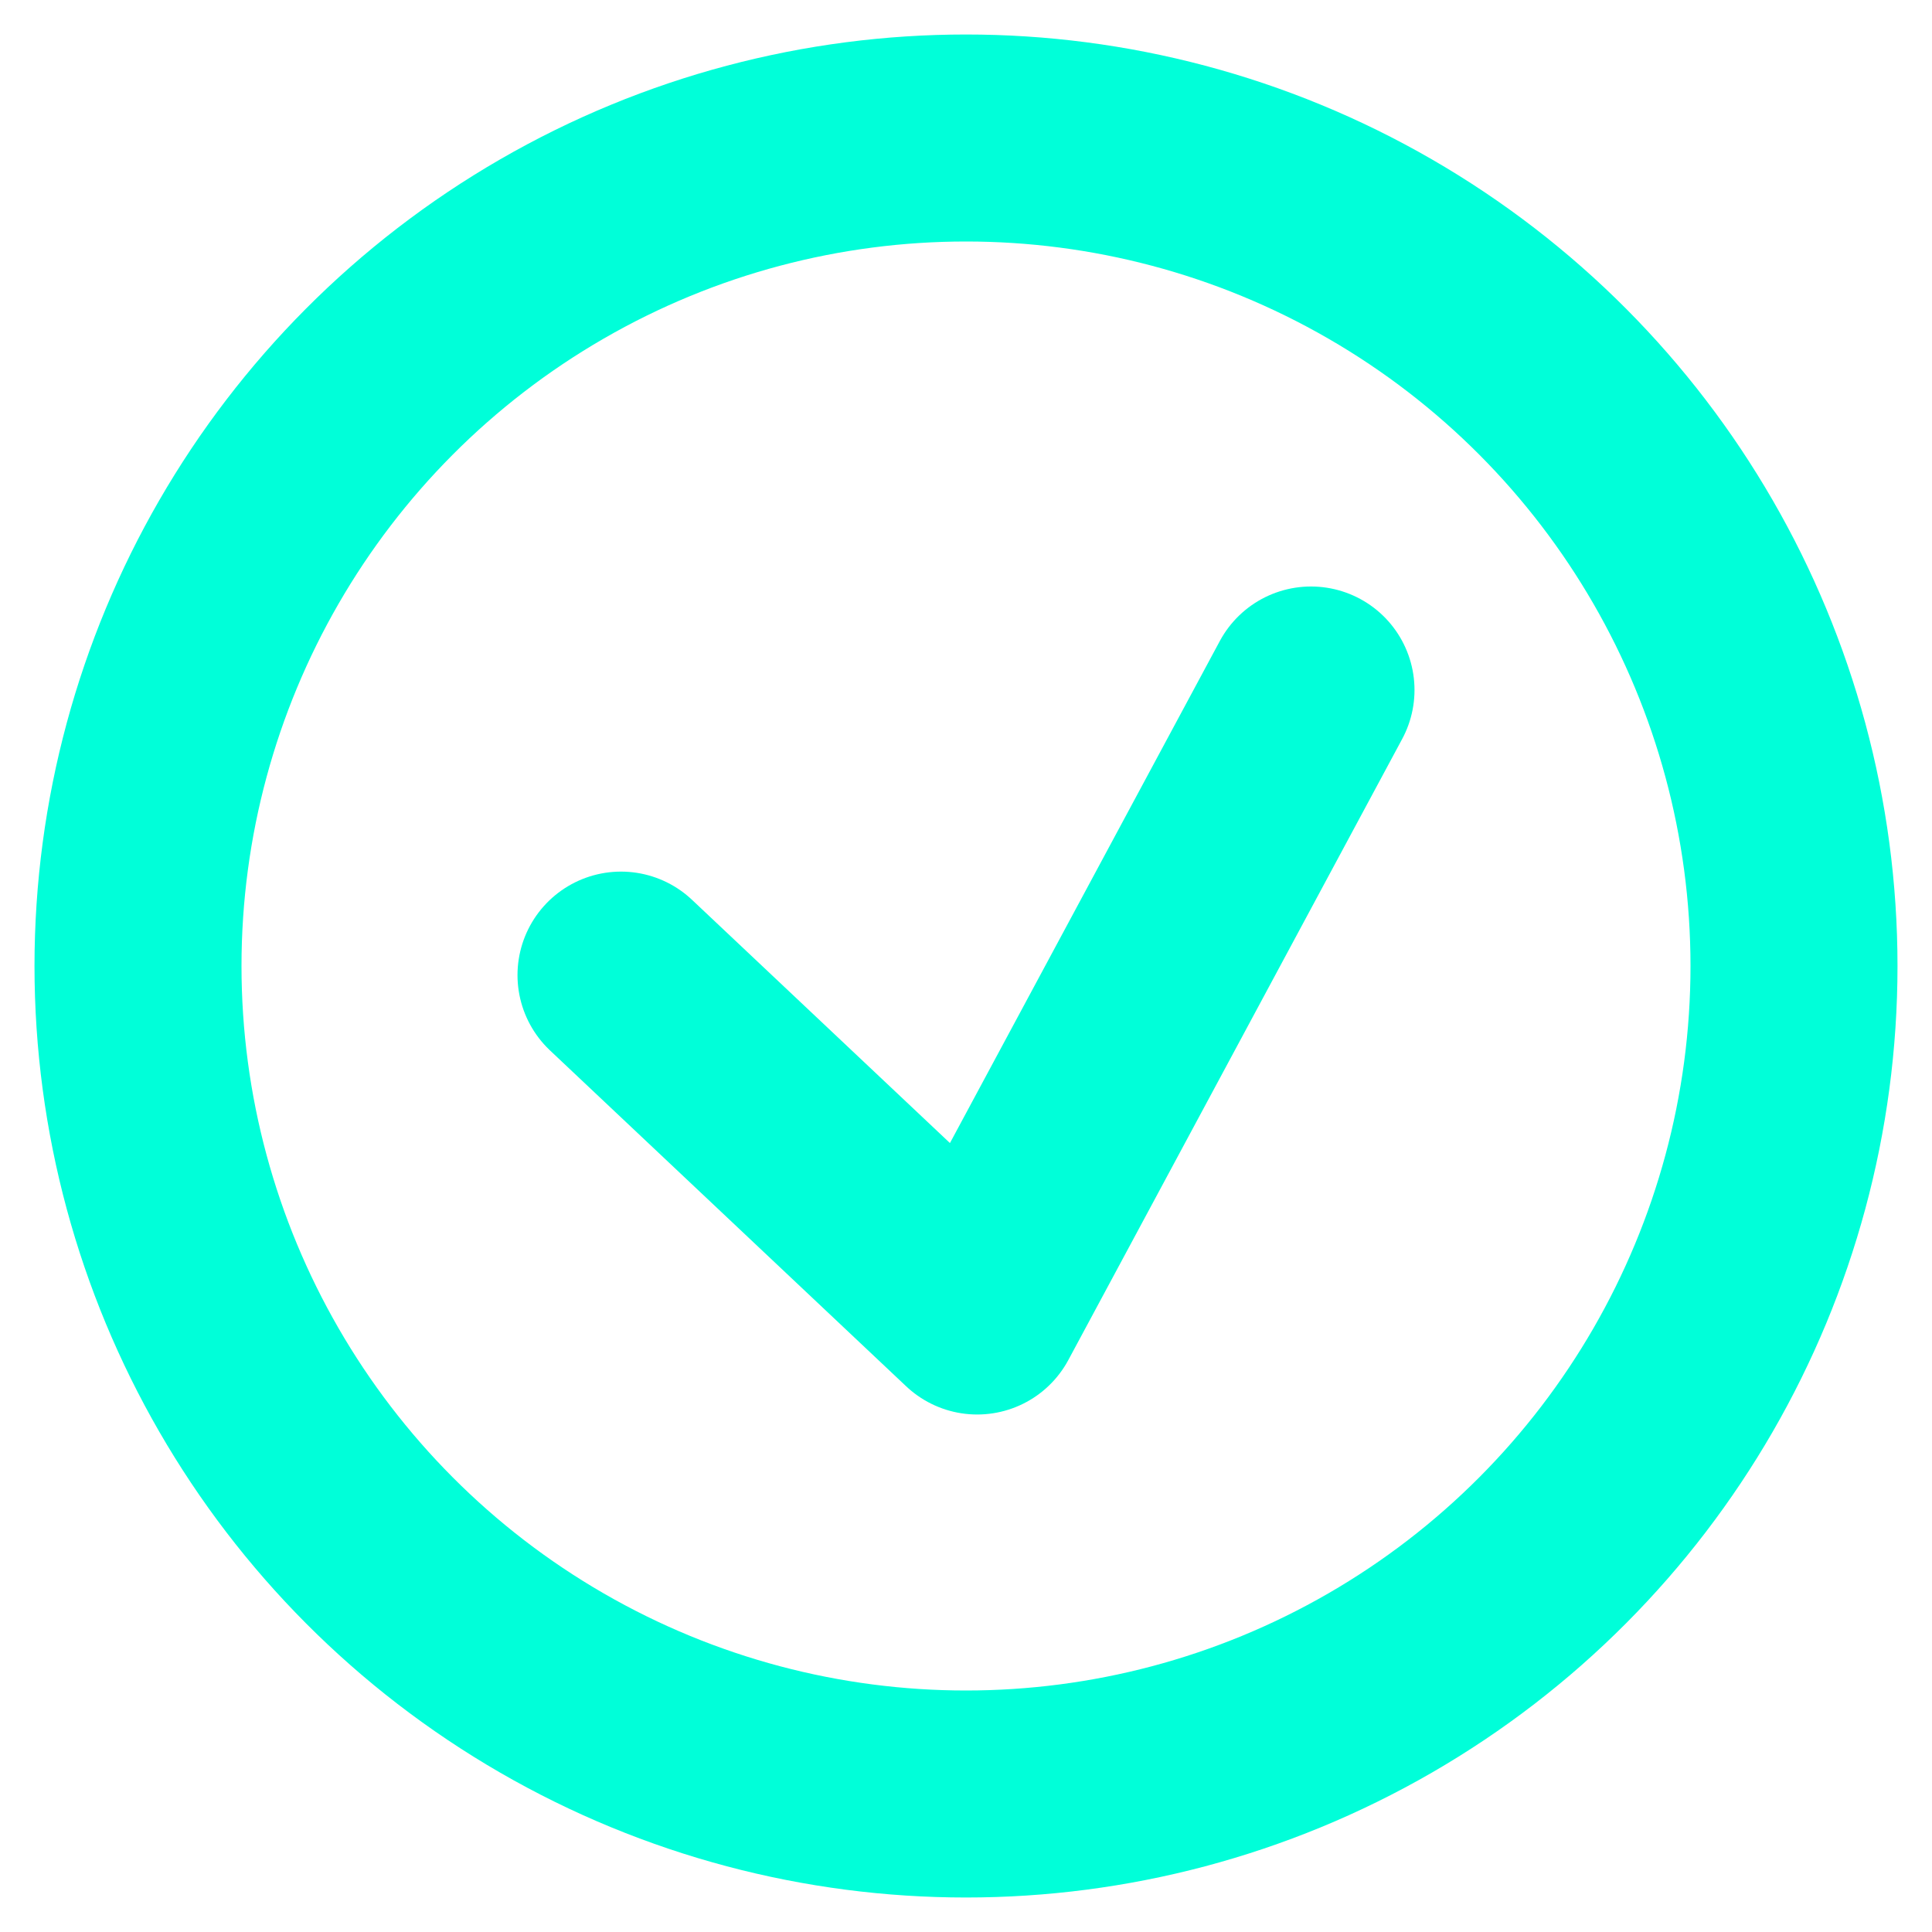 <?xml version="1.0" encoding="UTF-8"?>
<svg width="28px" height="28px" viewBox="0 0 28 28" version="1.1" xmlns="http://www.w3.org/2000/svg" xmlns:xlink="http://www.w3.org/1999/xlink">
    <!-- Generator: Sketch 53.2 (72643) - https://sketchapp.com -->
    <title>Group 17</title>
    <desc>Created with Sketch.</desc>
    <g id="Page-1" stroke="none" stroke-width="1" fill="none" fill-rule="evenodd">
        <g id="Desktop-HD" transform="translate(-163, -336)" stroke="#00FFD9" stroke-width="3">
            <g id="HERO-TITLE/SUBTEX" transform="translate(155, 214)">
                <g id="Group-19" transform="translate(10, 122)">
                    <g id="Group-17" transform="translate(0, 2)">
                        <circle id="Oval" cx="12" cy="12" r="12"></circle>
                        <polyline id="Path-2" stroke-linecap="round" stroke-linejoin="round" points="7 12.132 12.162 17 17 8"></polyline>
                    </g>
                </g>
            </g>
        </g>
    </g>
</svg>